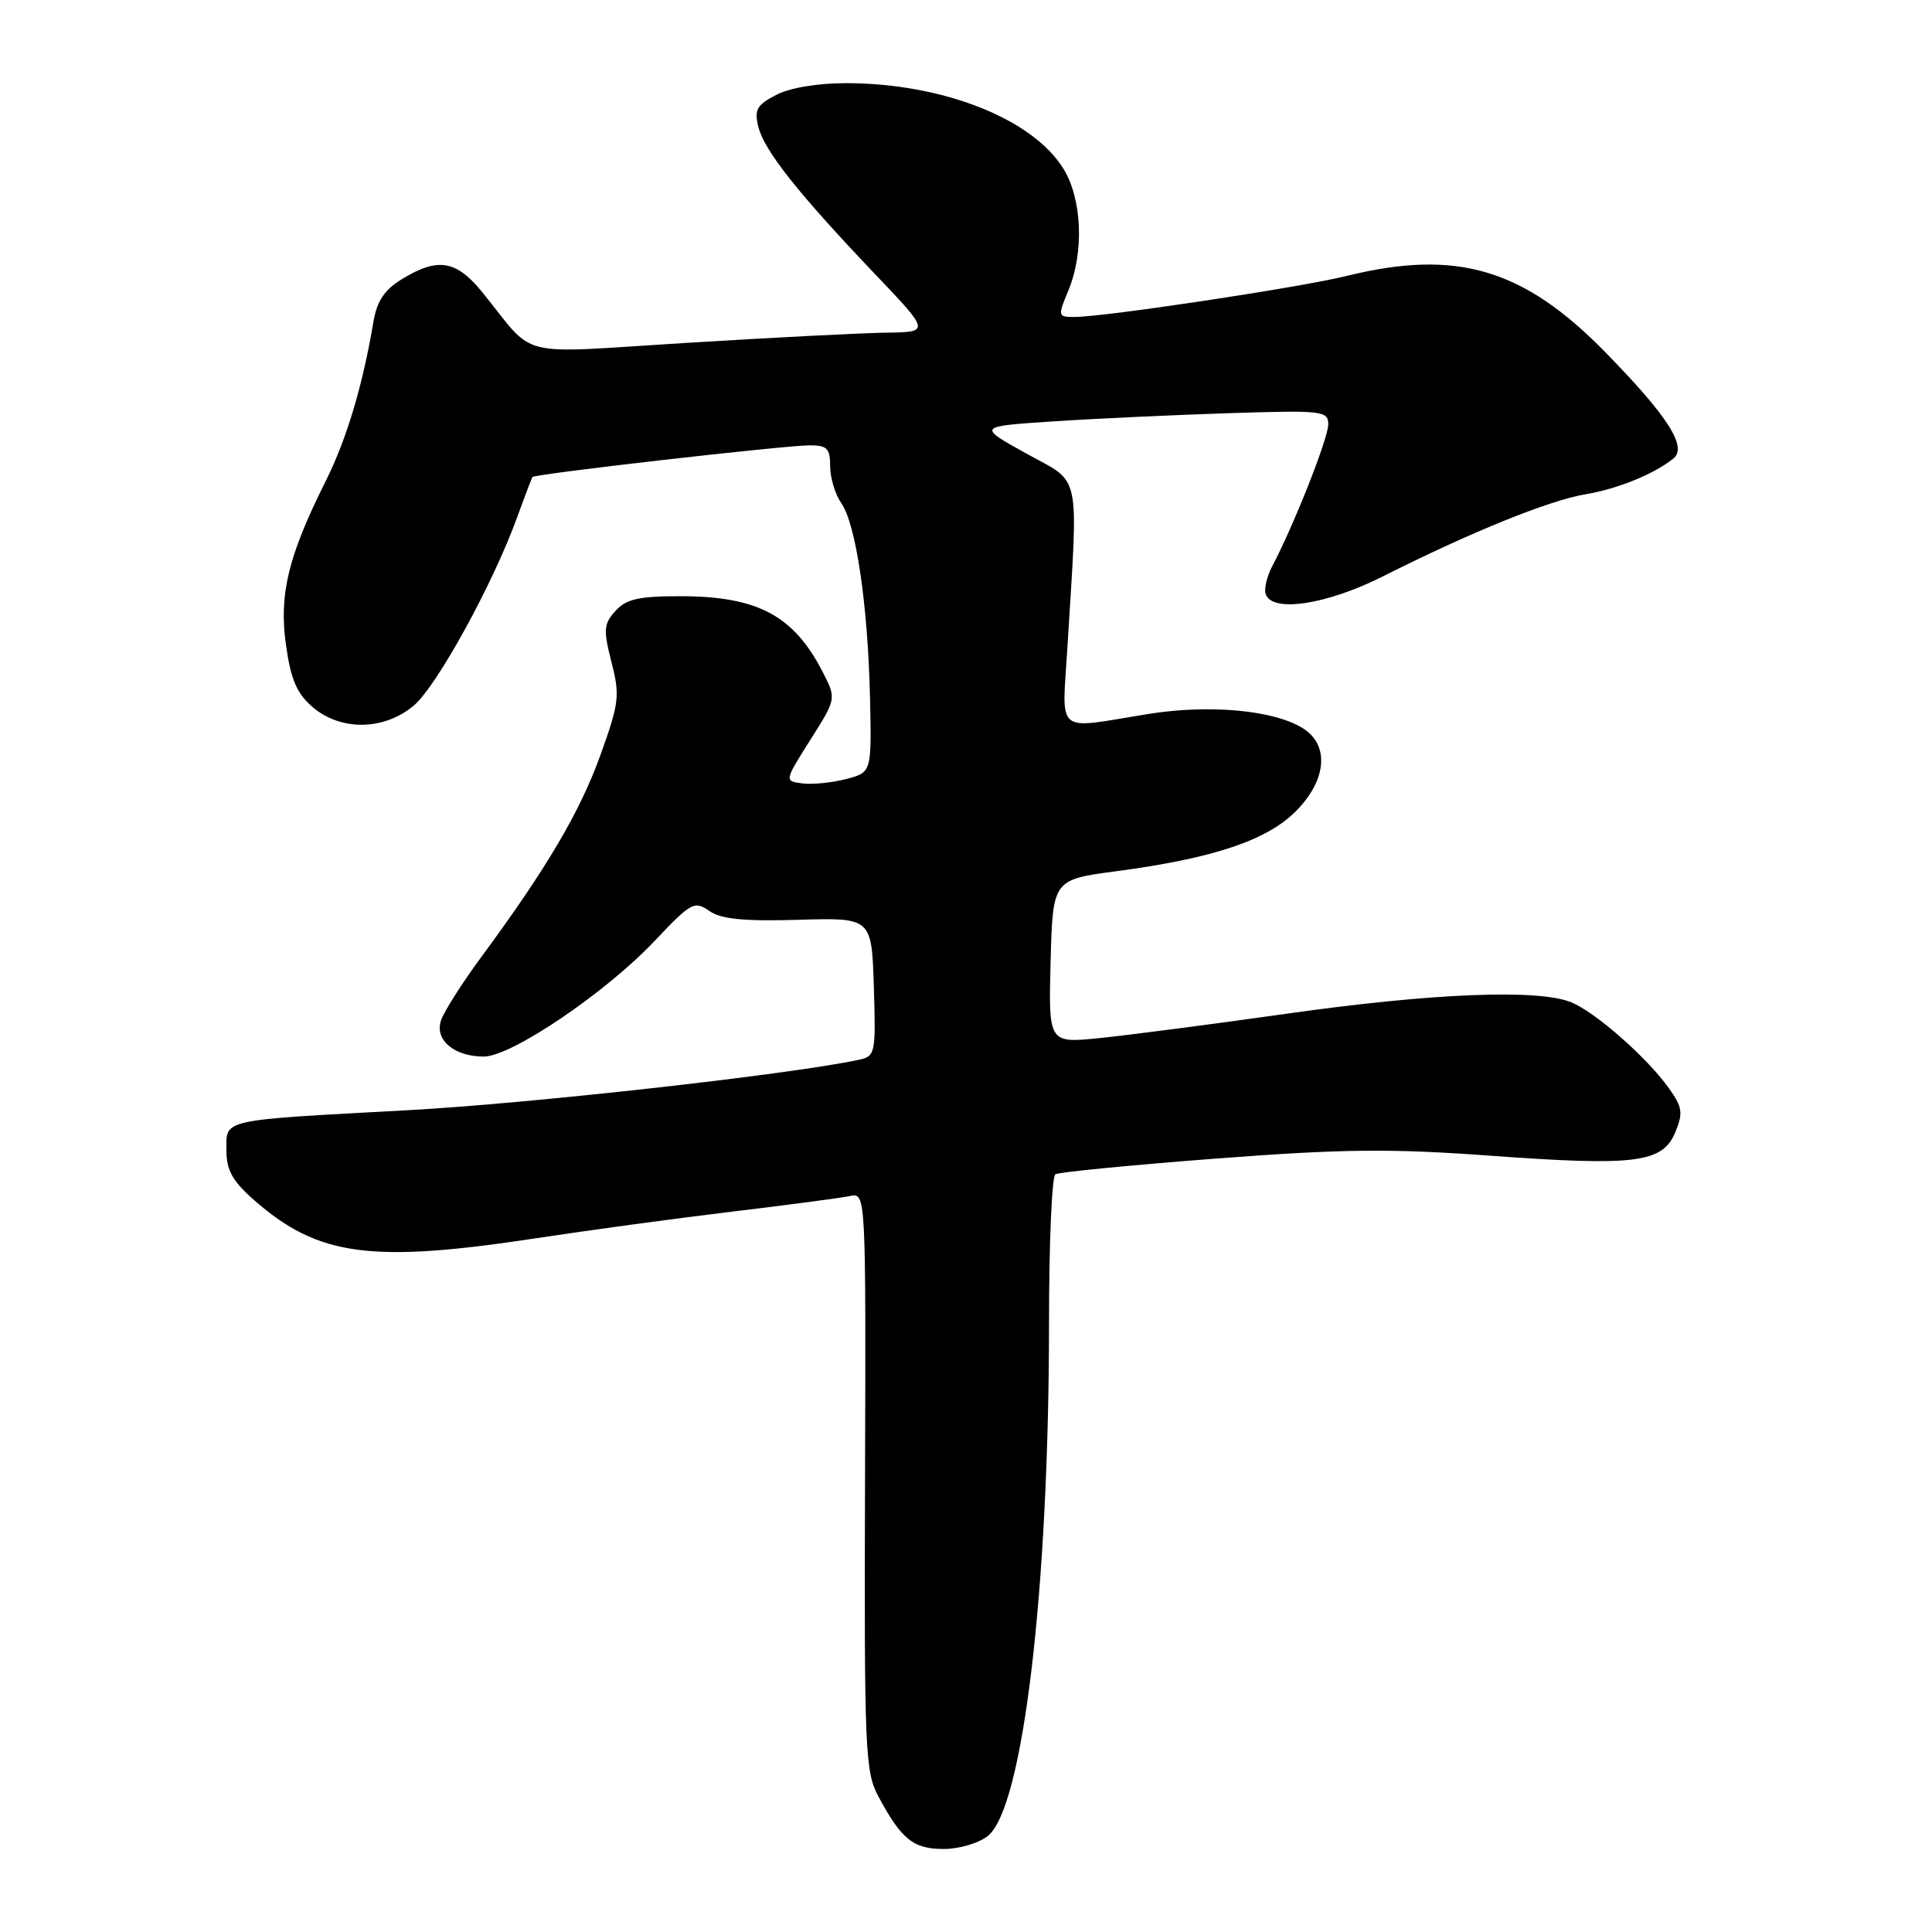 <?xml version="1.0" encoding="UTF-8" standalone="no"?>
<!DOCTYPE svg PUBLIC "-//W3C//DTD SVG 1.1//EN" "http://www.w3.org/Graphics/SVG/1.1/DTD/svg11.dtd" >
<svg xmlns="http://www.w3.org/2000/svg" xmlns:xlink="http://www.w3.org/1999/xlink" version="1.1" viewBox="0 0 256 256">
 <g >
 <path fill="currentColor"
d=" M 130.92 243.25 C 135.56 239.47 138.99 210.60 139.00 175.31 C 139.00 164.75 139.38 155.88 139.84 155.60 C 140.31 155.31 149.87 154.38 161.09 153.52 C 178.03 152.23 184.22 152.17 197.52 153.14 C 216.76 154.54 220.30 154.09 221.99 150.02 C 223.04 147.48 222.93 146.71 221.14 144.20 C 218.26 140.15 211.41 134.12 208.20 132.81 C 203.84 131.02 189.78 131.59 170.50 134.32 C 160.60 135.72 149.45 137.17 145.71 137.55 C 138.93 138.24 138.93 138.24 139.21 127.40 C 139.50 116.55 139.50 116.55 148.00 115.43 C 160.75 113.73 167.83 111.37 171.68 107.52 C 175.75 103.45 176.20 98.83 172.75 96.57 C 168.97 94.10 160.26 93.28 152.00 94.63 C 139.66 96.63 140.72 97.53 141.44 85.75 C 142.89 62.00 143.35 64.16 136.00 60.10 C 129.50 56.50 129.50 56.50 139.50 55.84 C 145.00 55.47 155.46 54.99 162.75 54.75 C 175.29 54.35 176.00 54.43 176.00 56.25 C 176.00 58.06 171.44 69.61 168.59 75.00 C 167.86 76.38 167.47 78.06 167.72 78.75 C 168.61 81.22 175.83 80.11 183.27 76.36 C 194.86 70.52 205.27 66.30 210.06 65.50 C 214.32 64.79 219.13 62.84 221.72 60.77 C 223.63 59.25 221.04 55.19 212.76 46.72 C 201.91 35.60 193.03 32.97 178.50 36.55 C 172.27 38.09 146.32 42.00 142.36 42.00 C 140.17 42.00 140.15 41.89 141.55 38.53 C 143.67 33.45 143.39 26.37 140.91 22.36 C 136.82 15.73 124.95 11.05 112.20 11.02 C 108.40 11.01 104.69 11.62 102.86 12.57 C 100.27 13.91 99.92 14.54 100.49 16.82 C 101.28 19.97 105.75 25.61 115.88 36.25 C 123.27 44.00 123.27 44.00 117.38 44.08 C 114.15 44.13 102.28 44.73 91.00 45.43 C 67.86 46.85 71.17 47.67 63.93 38.75 C 60.47 34.48 58.04 34.07 53.30 36.96 C 50.92 38.41 49.95 39.87 49.47 42.70 C 48.07 51.04 45.92 58.23 43.17 63.72 C 38.19 73.68 36.95 78.76 37.89 85.43 C 38.53 90.03 39.32 91.88 41.41 93.68 C 45.15 96.89 50.88 96.81 54.83 93.49 C 57.89 90.91 65.35 77.33 68.54 68.50 C 69.54 65.75 70.44 63.37 70.55 63.21 C 70.83 62.80 103.85 59.03 107.25 59.01 C 109.59 59.00 110.00 59.41 110.00 61.78 C 110.00 63.31 110.66 65.50 111.47 66.66 C 113.42 69.43 115.00 80.15 115.28 92.42 C 115.50 102.34 115.50 102.34 112.14 103.22 C 110.30 103.71 107.69 103.97 106.35 103.81 C 103.92 103.50 103.92 103.50 107.37 98.04 C 110.83 92.58 110.83 92.58 109.01 89.04 C 105.16 81.54 100.38 79.00 90.09 79.00 C 84.64 79.00 82.96 79.38 81.55 80.95 C 79.99 82.67 79.93 83.44 81.02 87.72 C 82.16 92.15 82.05 93.13 79.57 100.02 C 76.86 107.57 72.43 115.07 63.80 126.77 C 61.21 130.28 58.79 134.10 58.42 135.25 C 57.60 137.83 60.20 140.00 64.11 140.00 C 67.76 140.00 80.25 131.55 86.74 124.68 C 91.57 119.57 92.02 119.33 93.98 120.70 C 95.54 121.79 98.51 122.09 105.78 121.88 C 115.50 121.59 115.50 121.59 115.79 130.77 C 116.06 139.62 115.99 139.96 113.79 140.43 C 104.60 142.39 70.10 146.24 54.00 147.11 C 28.98 148.47 30.00 148.24 30.00 152.42 C 30.00 155.06 30.80 156.50 33.68 159.03 C 42.15 166.46 49.14 167.40 71.00 164.08 C 77.88 163.03 89.58 161.44 97.00 160.55 C 104.42 159.66 111.45 158.73 112.62 158.48 C 114.74 158.03 114.74 158.03 114.62 196.26 C 114.51 231.84 114.63 234.74 116.37 238.00 C 119.44 243.73 121.00 245.00 125.04 245.00 C 127.12 245.00 129.73 244.22 130.92 243.25 Z "/>
</g>
</svg>